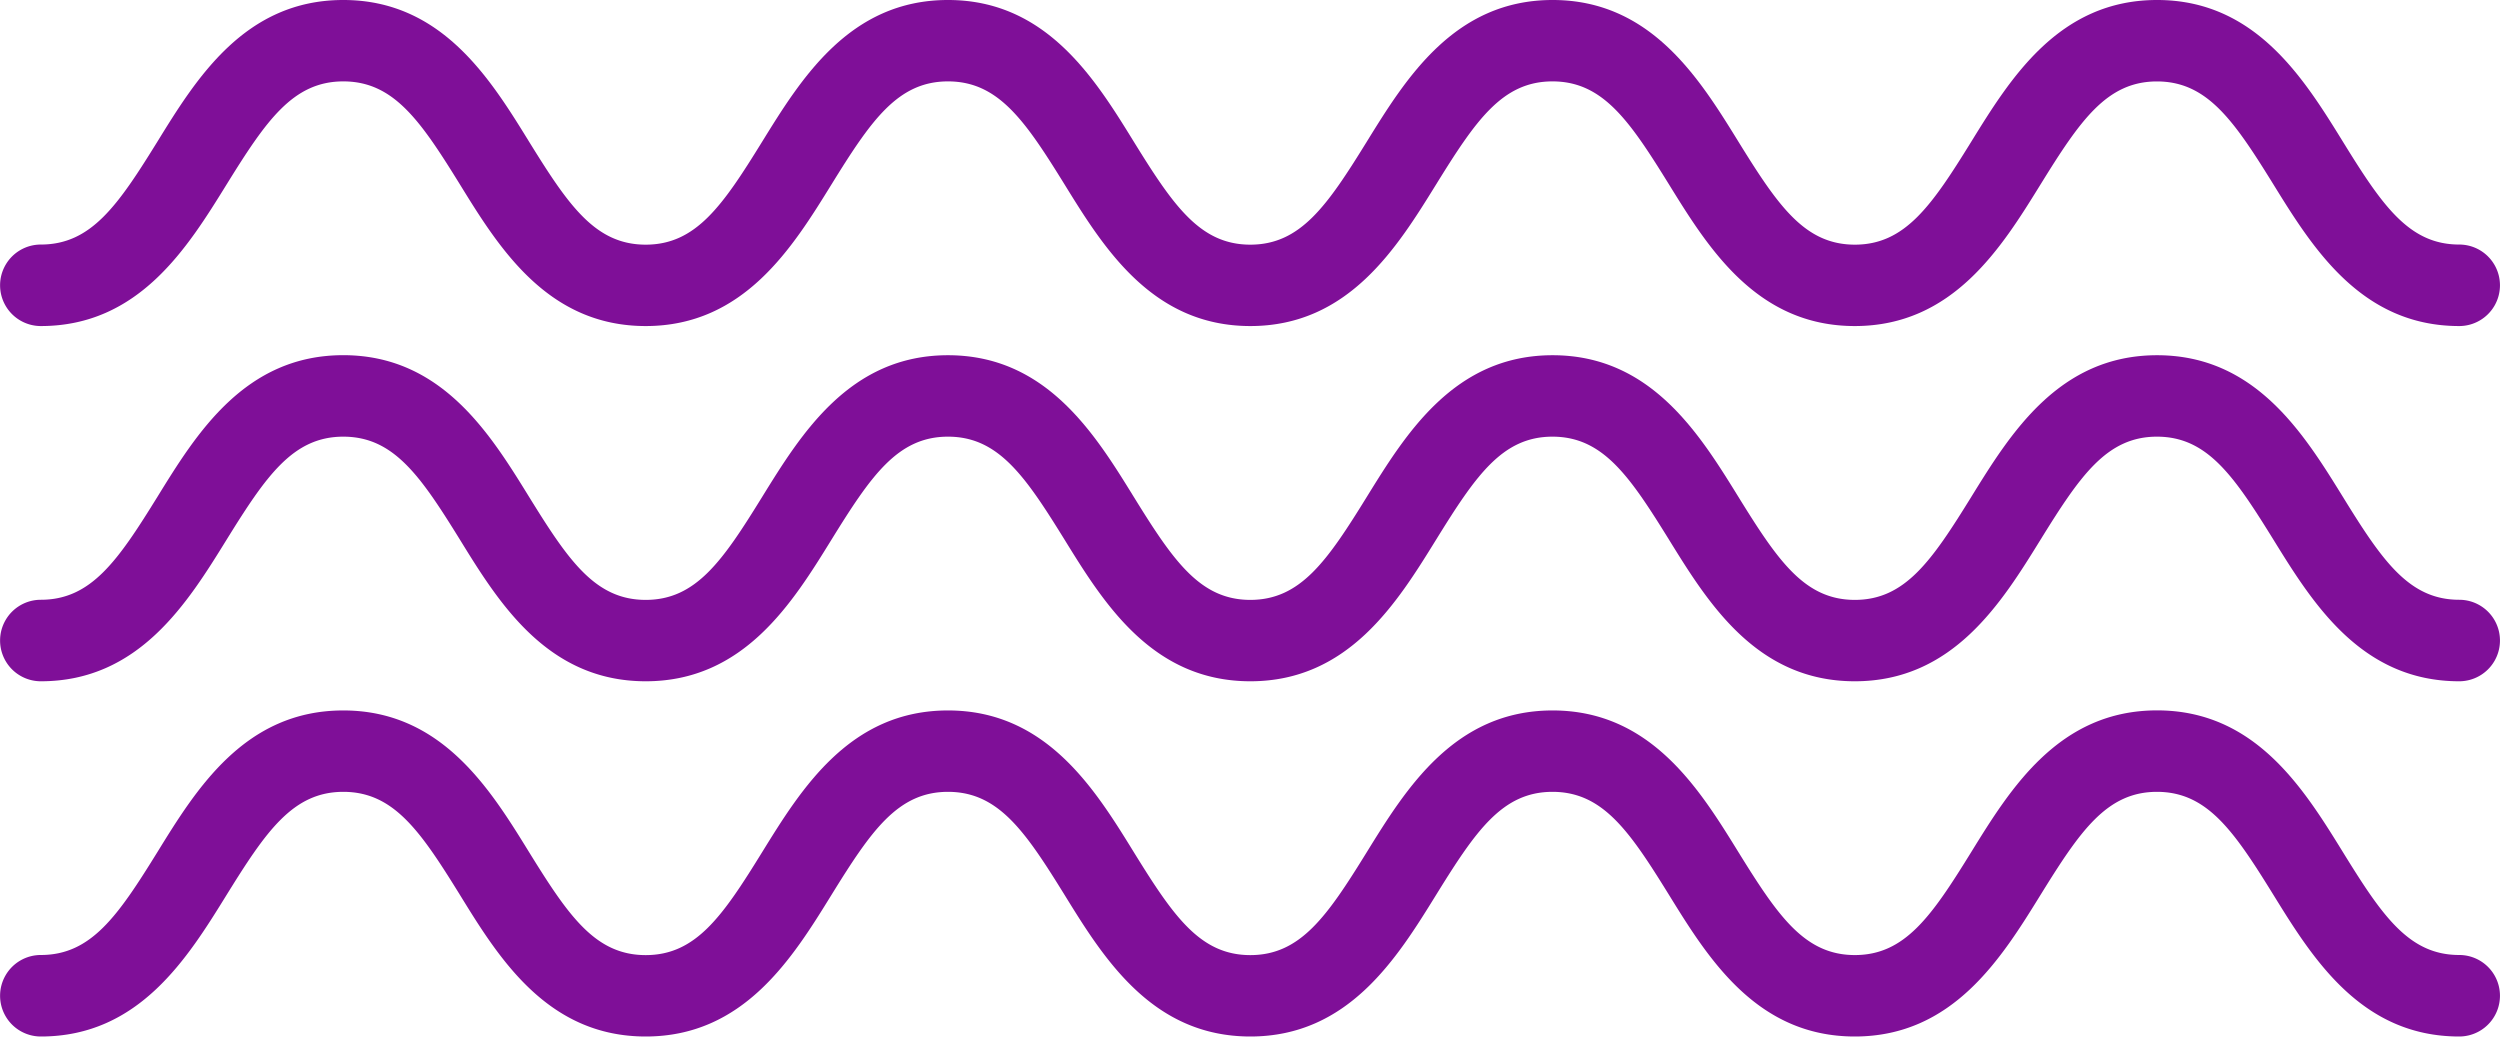 <svg xmlns="http://www.w3.org/2000/svg" width="107.629" height="44.623" viewBox="0 0 107.629 44.623">
  <g id="Grupo_165813" data-name="Grupo 165813" transform="translate(9651.275 -2154.007) rotate(-90)">
    <g id="Grupo_143430" data-name="Grupo 143430" transform="translate(-2198.63 -9543.646) rotate(-90)">
      <g id="Grupo_143424" data-name="Grupo 143424">
        <path id="Trazado_185200" data-name="Trazado 185200" d="M92.851,14.037c-4.233,0-6.323-3.379-8-6.1-1.7-2.748-2.852-4.433-5.02-4.433s-3.317,1.685-5.014,4.433c-1.679,2.716-3.768,6.1-8,6.1s-6.323-3.379-8-6.1c-1.7-2.748-2.85-4.433-5.016-4.433s-3.315,1.685-5.014,4.433c-1.679,2.716-3.768,6.1-8,6.1s-6.321-3.381-8-6.1c-1.7-2.746-2.848-4.431-5.012-4.431S24.462,5.193,22.764,7.94c-1.679,2.718-3.766,6.1-8,6.1s-6.319-3.379-8-6.1C5.07,5.193,3.92,3.509,1.756,3.509A1.754,1.754,0,1,1,1.756,0c4.229,0,6.319,3.379,8,6.1,1.7,2.748,2.848,4.433,5.012,4.433S18.079,8.844,19.778,6.1c1.679-2.716,3.768-6.1,8-6.1s6.319,3.379,8,6.1c1.7,2.748,2.848,4.433,5.014,4.433S44.1,8.844,45.8,6.1c1.679-2.716,3.768-6.1,8-6.1s6.321,3.379,8,6.1c1.7,2.748,2.848,4.433,5.016,4.433S70.131,8.844,71.83,6.1c1.677-2.716,3.768-6.1,8-6.1s6.325,3.379,8,6.1c1.7,2.748,2.852,4.433,5.018,4.433S96.17,8.844,97.871,6.1c1.679-2.716,3.77-6.1,8-6.1a1.754,1.754,0,1,1,0,3.509c-2.168,0-3.319,1.685-5.02,4.433C99.176,10.658,97.086,14.037,92.851,14.037Z" fill="#7f0f98"/>
        <path id="Trazado_185201" data-name="Trazado 185201" d="M92.851,14.039c-4.233,0-6.323-3.381-8-6.1-1.7-2.75-2.852-4.435-5.02-4.435s-3.317,1.685-5.014,4.433c-1.679,2.716-3.768,6.1-8,6.1s-6.323-3.381-8-6.1c-1.7-2.748-2.85-4.433-5.016-4.433s-3.315,1.685-5.014,4.433c-1.679,2.716-3.768,6.1-8,6.1s-6.321-3.383-8-6.1c-1.7-2.748-2.848-4.433-5.012-4.433s-3.313,1.685-5.012,4.433c-1.679,2.716-3.766,6.1-8,6.1s-6.319-3.381-8-6.1C5.07,5.193,3.92,3.509,1.756,3.509A1.754,1.754,0,1,1,1.756,0c4.229,0,6.319,3.381,8,6.1,1.7,2.746,2.848,4.431,5.012,4.431S18.079,8.844,19.778,6.1c1.679-2.716,3.768-6.1,8-6.1s6.319,3.381,8,6.1c1.7,2.746,2.848,4.431,5.014,4.431S44.1,8.844,45.8,6.1c1.679-2.716,3.768-6.1,8-6.1s6.321,3.381,8,6.1c1.7,2.746,2.848,4.431,5.016,4.431S70.131,8.844,71.83,6.1c1.677-2.716,3.768-6.1,8-6.1s6.325,3.381,8,6.1c1.7,2.746,2.852,4.431,5.018,4.431S96.17,8.844,97.871,6.1c1.679-2.716,3.77-6.1,8-6.1a1.754,1.754,0,1,1,0,3.509c-2.168,0-3.319,1.685-5.02,4.433C99.176,10.658,97.086,14.039,92.851,14.039Z" transform="translate(0 15.293)" fill="#7f0f98"/>
        <path id="Trazado_185202" data-name="Trazado 185202" d="M92.851,14.037c-4.233,0-6.323-3.379-8-6.1-1.7-2.748-2.852-4.433-5.02-4.433s-3.317,1.685-5.014,4.433c-1.679,2.716-3.768,6.1-8,6.1s-6.323-3.379-8-6.1c-1.7-2.748-2.85-4.433-5.016-4.433s-3.315,1.685-5.014,4.433c-1.679,2.716-3.768,6.1-8,6.1s-6.321-3.379-8-6.1c-1.7-2.748-2.848-4.433-5.012-4.433s-3.313,1.685-5.012,4.433c-1.679,2.716-3.766,6.1-8,6.1s-6.319-3.379-8-6.1C5.07,5.193,3.92,3.509,1.756,3.509A1.754,1.754,0,1,1,1.756,0c4.229,0,6.319,3.381,8,6.1,1.7,2.746,2.848,4.431,5.012,4.431S18.079,8.844,19.778,6.1c1.679-2.716,3.768-6.1,8-6.1s6.319,3.381,8,6.1c1.7,2.748,2.848,4.433,5.014,4.433S44.1,8.844,45.8,6.1c1.679-2.714,3.768-6.1,8-6.1s6.321,3.381,8,6.1c1.7,2.748,2.848,4.433,5.016,4.433S70.131,8.844,71.83,6.1c1.677-2.714,3.768-6.1,8-6.1s6.325,3.381,8,6.1c1.7,2.748,2.852,4.433,5.018,4.433S96.17,8.844,97.871,6.1c1.679-2.714,3.77-6.1,8-6.1a1.754,1.754,0,1,1,0,3.509c-2.168,0-3.319,1.685-5.02,4.433C99.176,10.658,97.086,14.037,92.851,14.037Z" transform="translate(0 30.586)" fill="#7f0f98"/>
      </g>
    </g>
  </g>
</svg>
